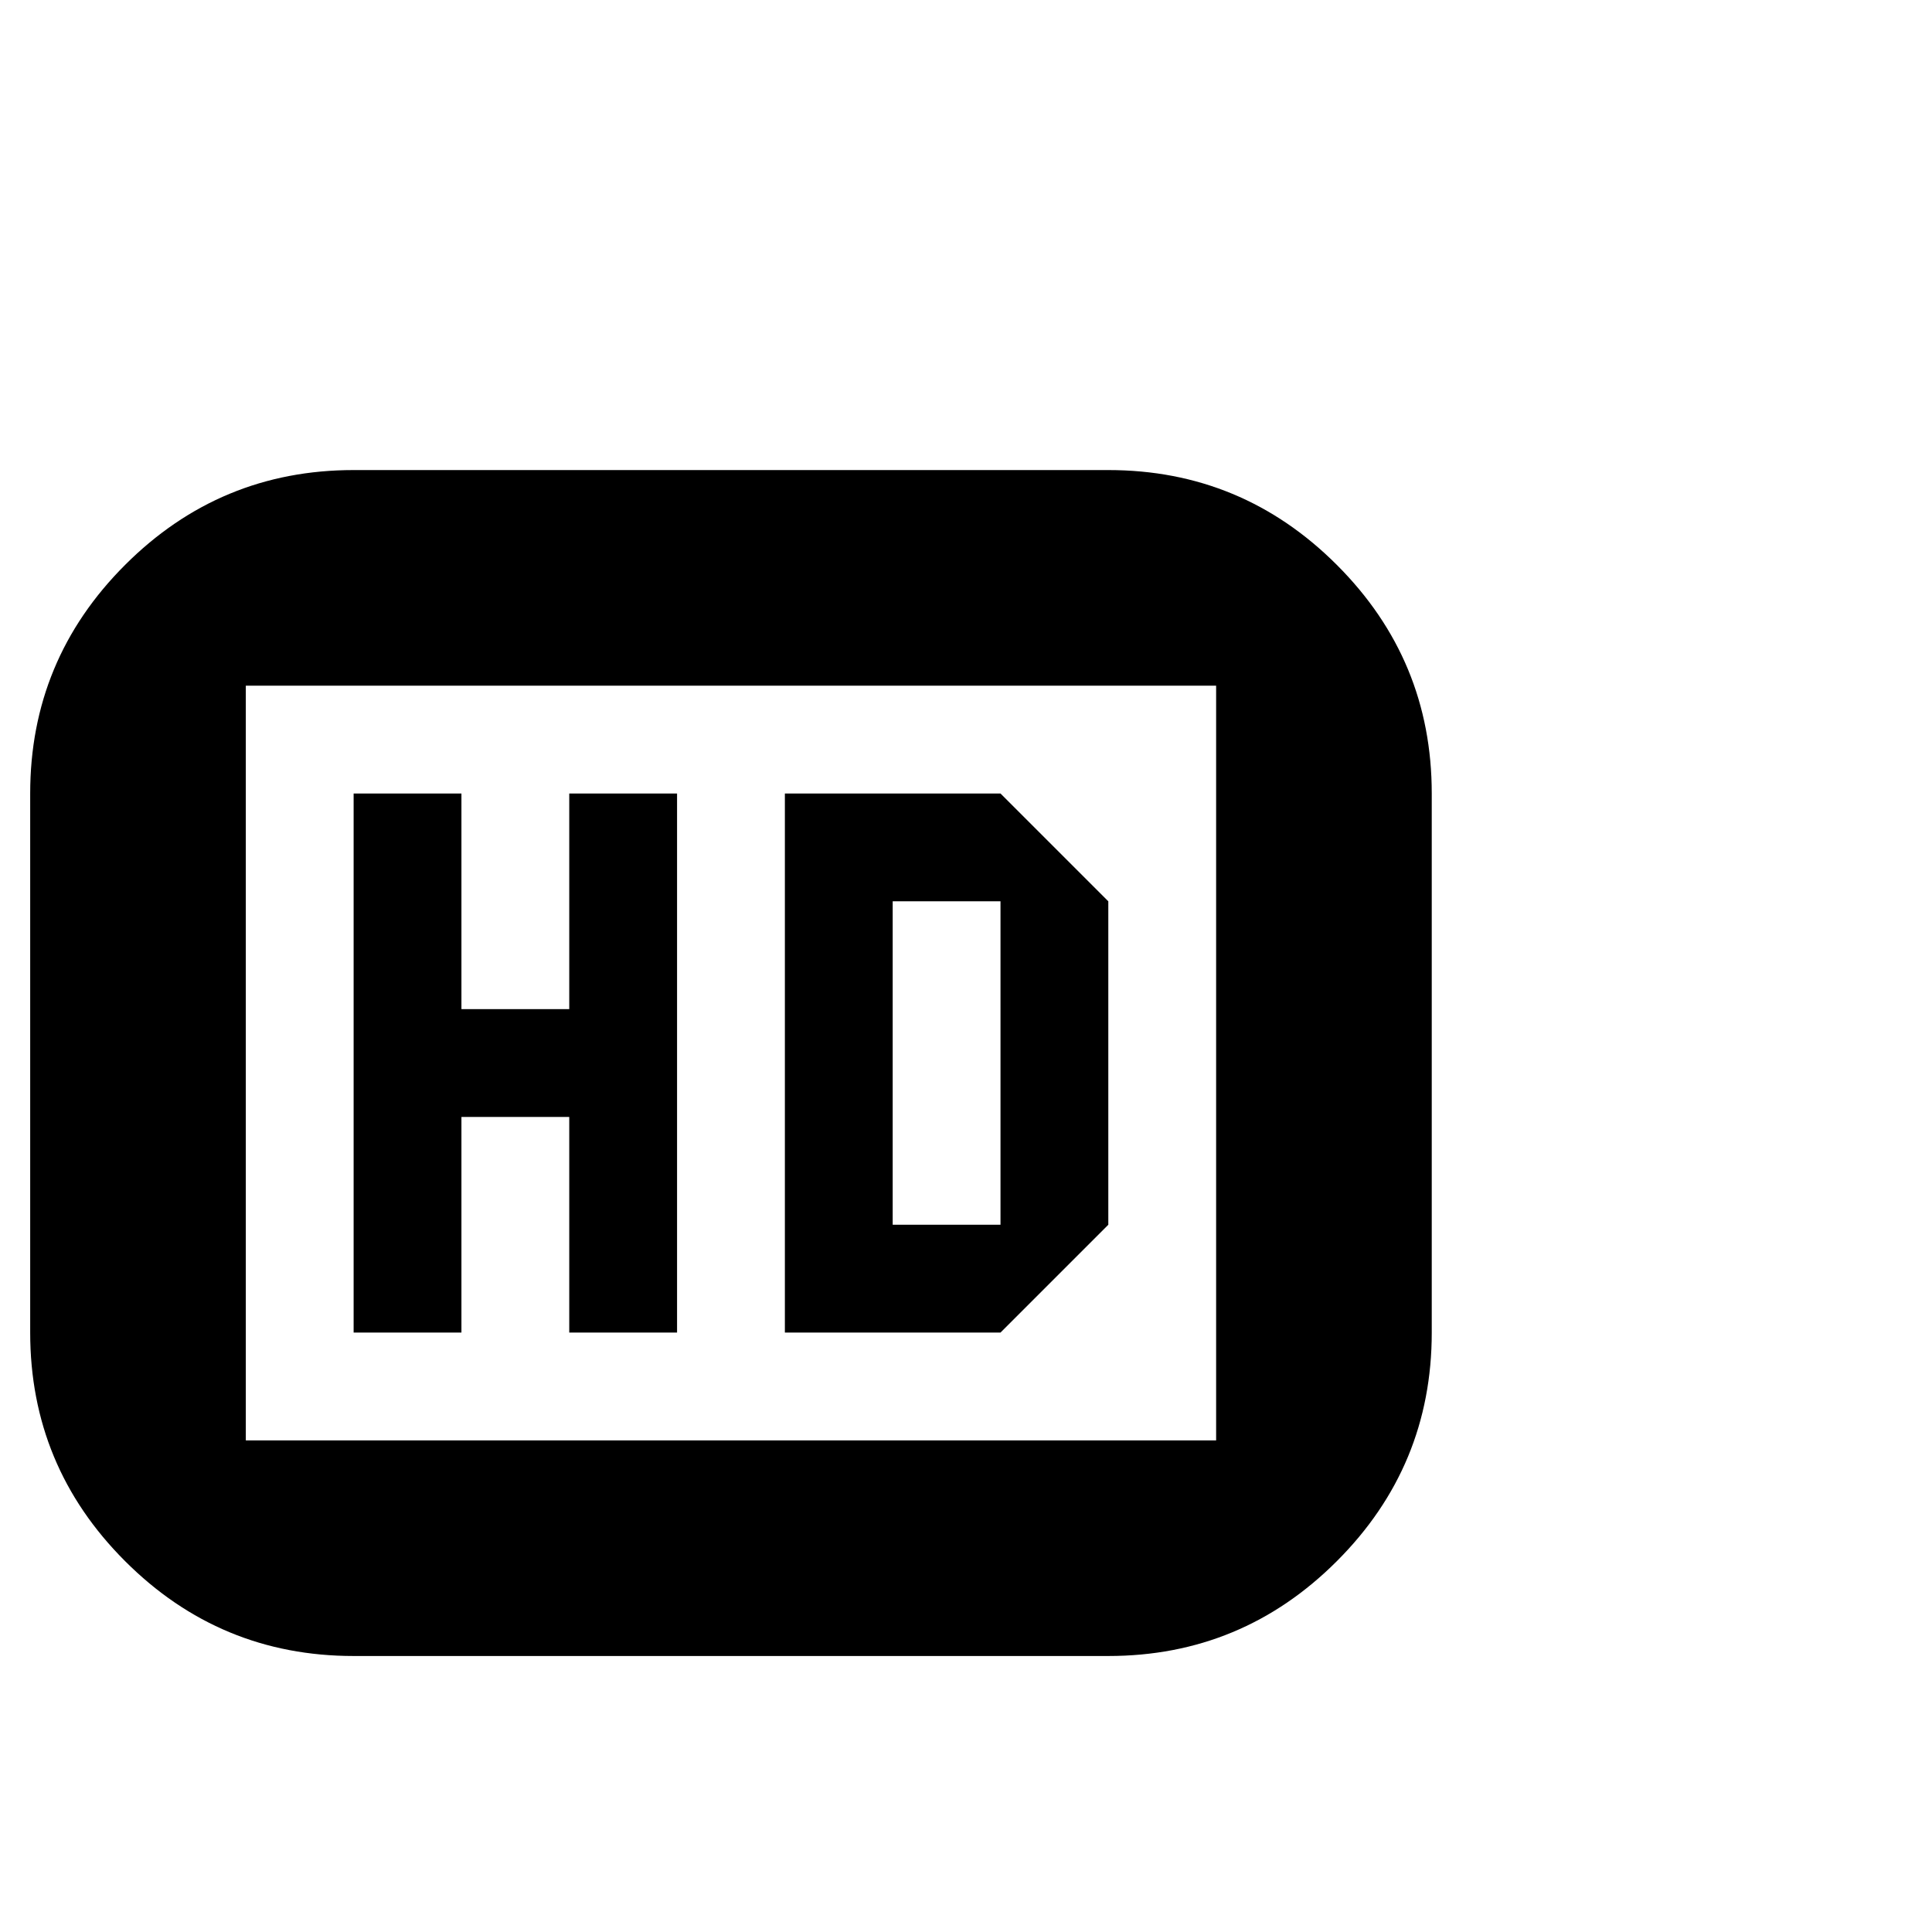 <svg viewBox="0 0 1792 1792" xmlns="http://www.w3.org/2000/svg"><path d="M328 436h700q124 0 212 88t88 212v500q0 124-88 212t-212 88H328q-124 0-212-88t-88-212V736q0-124 88-212t212-88zM228 636v700h900V636H228zm400 600H528v-200H428v200H328V736h100v200h100V736h100v500zm400-400v300l-100 100H728V736h200zm-200 0v300h100V836H828z"/></svg>